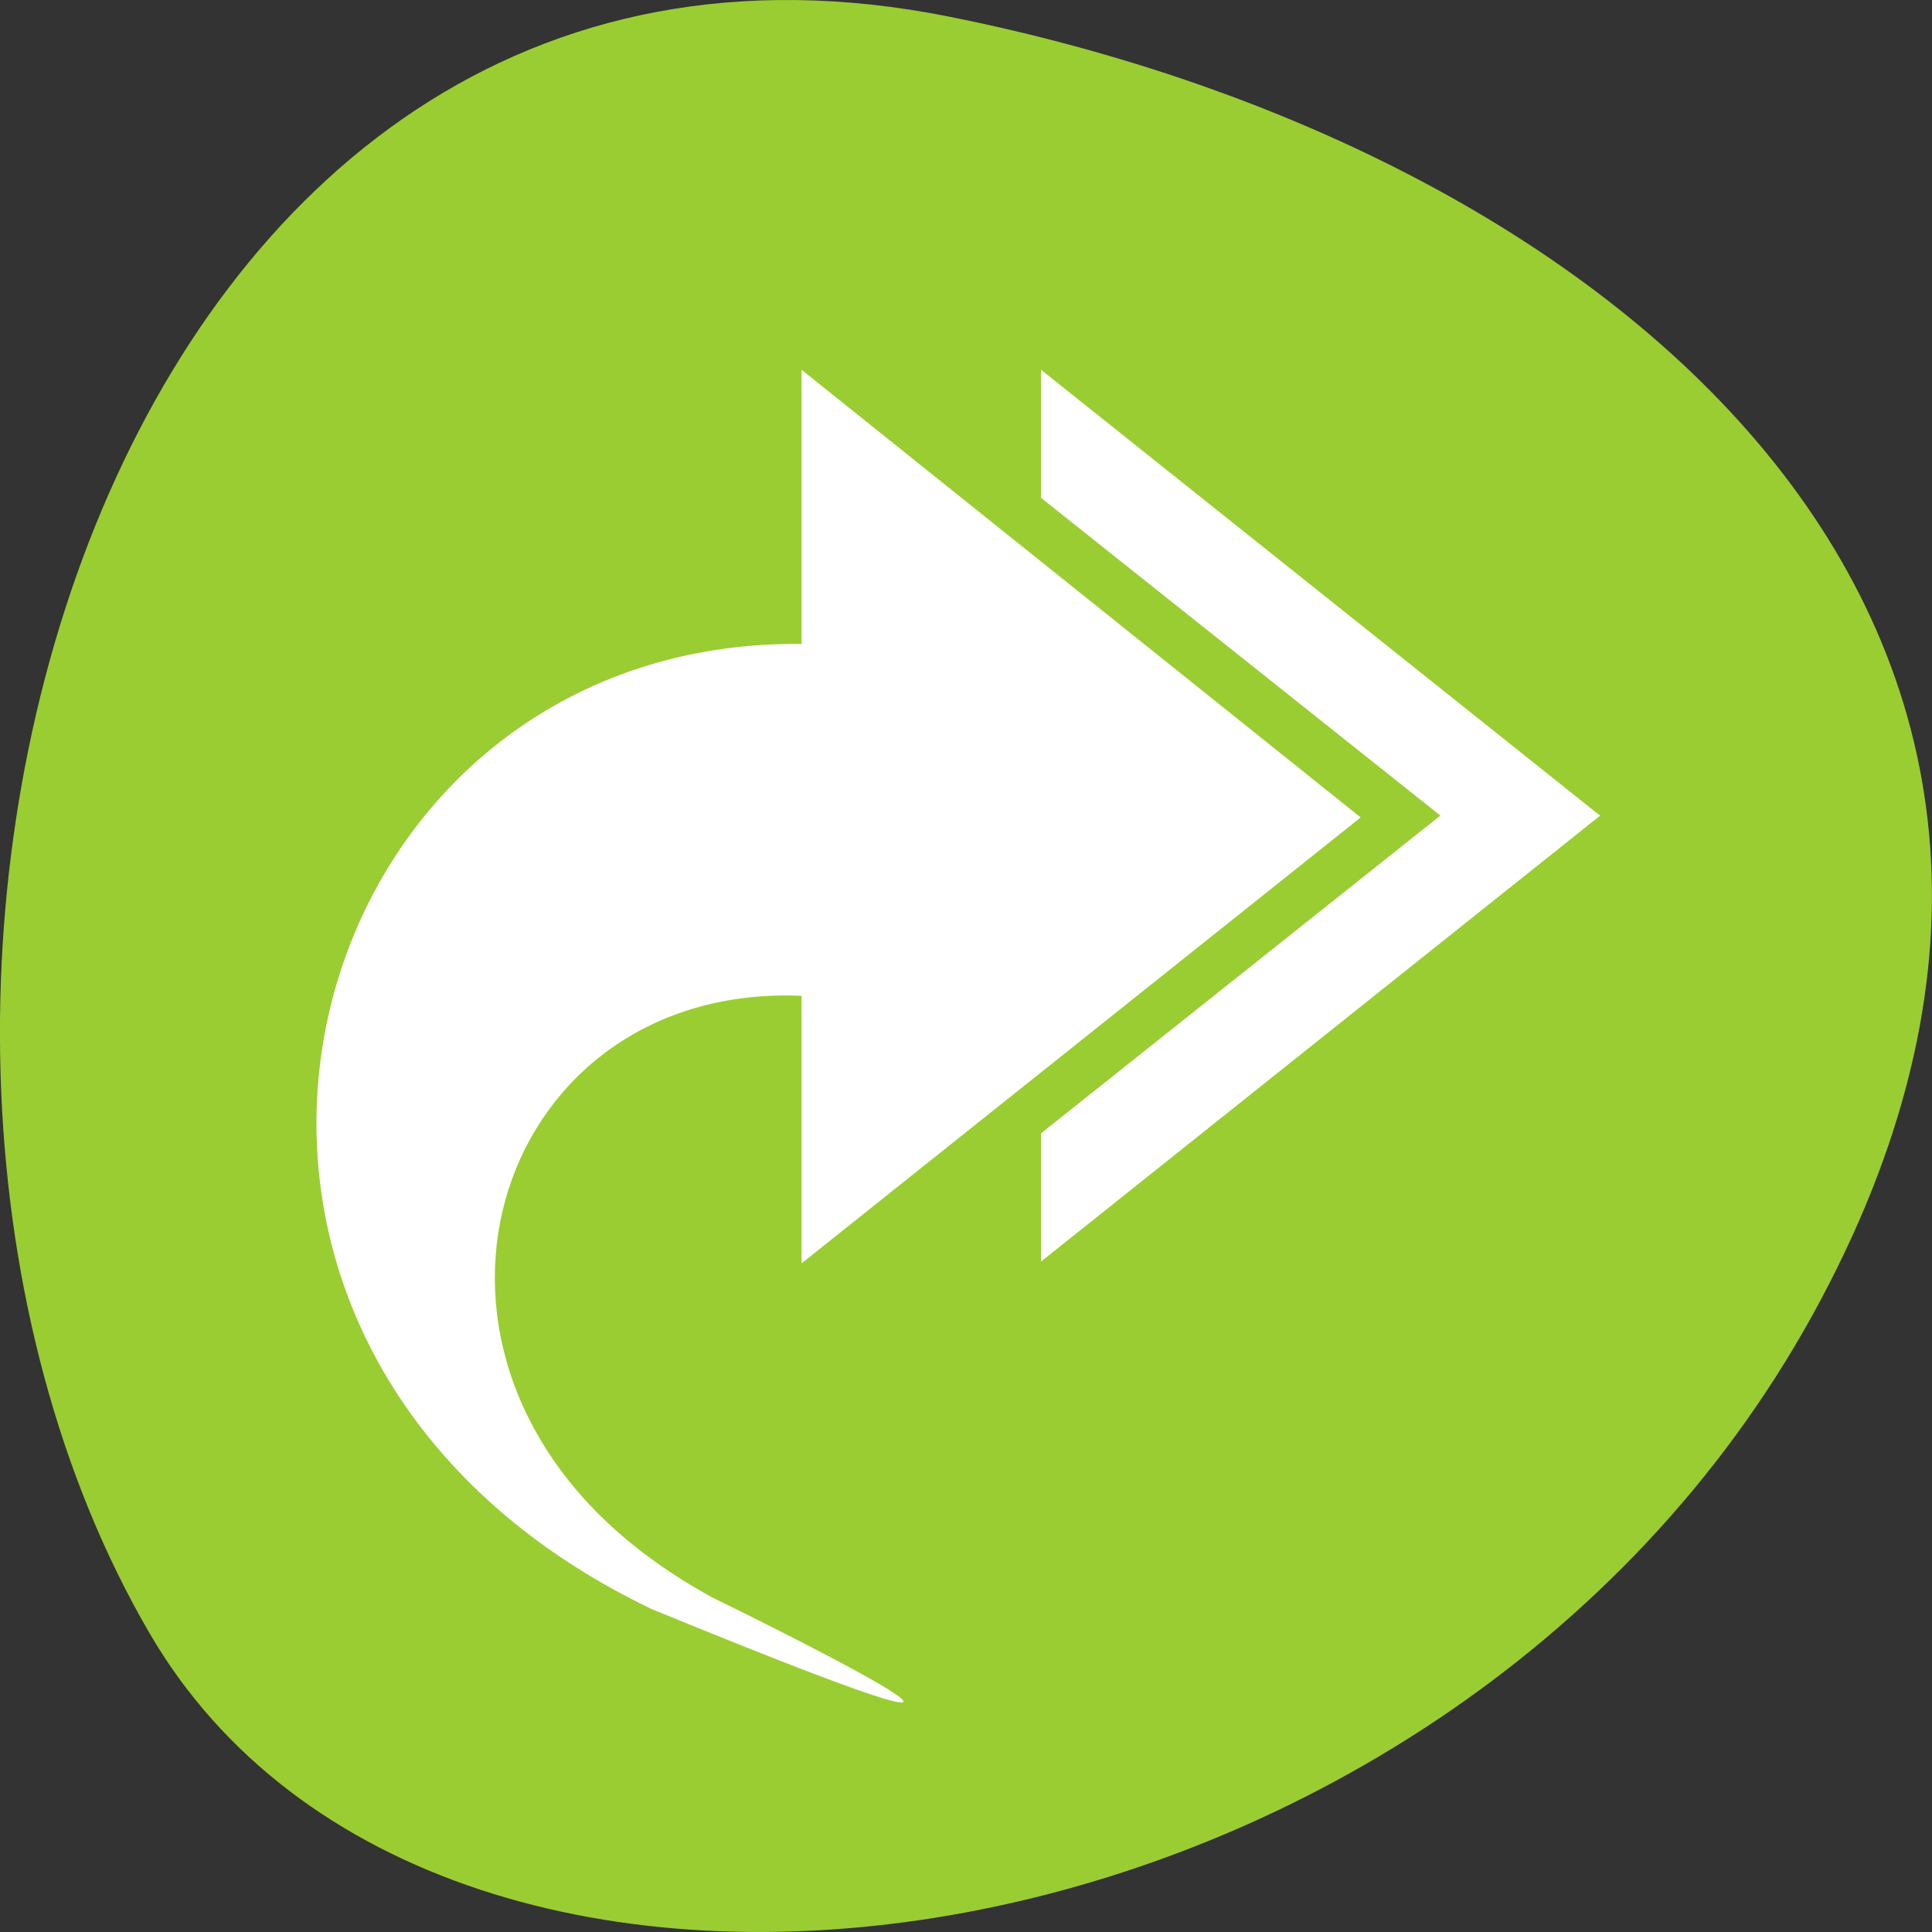 <svg xmlns="http://www.w3.org/2000/svg" viewBox="0 0 256 256"><rect x="0" y="0" width="256" height="256" fill="#333333" stroke="none"/><path d="m 125.73 798.56 c -111.92 -22.351 -154.42 130.95 -105.92 214.2 38.644 66.33 171.02 47.37 220.37 -42.17 49.35 -89.54 -24.617 -154.09 -114.45 -172.03 z" transform="translate(0 -796.36)" fill="#9acd32" color="#000"/><g transform="matrix(-10.583 0 0 11.817 5641.1 -1710.91)" fill="#fff" color="#bebebe"><path d="m 520 148.93 -7 5 7 5 0 -1.438 -5 -3.563 5 -3.563 0 -1.438 z"/><path d="m 524.89 162.82 c 0.648 -0.28 1.213 -0.602 1.7 -0.956 4.739 -3.446 2.222 -9.912 -3.592 -9.86 l 0 -3.074 -7 5.02 7 5 c 0 0 0 -3 0 -3 3.766 -0.145 5.325 3.872 2.078 6.18 -0.28 0.199 -0.598 0.389 -0.955 0.564 0 0 -5.877 2.568 0.769 0.127 z"/></g></svg>